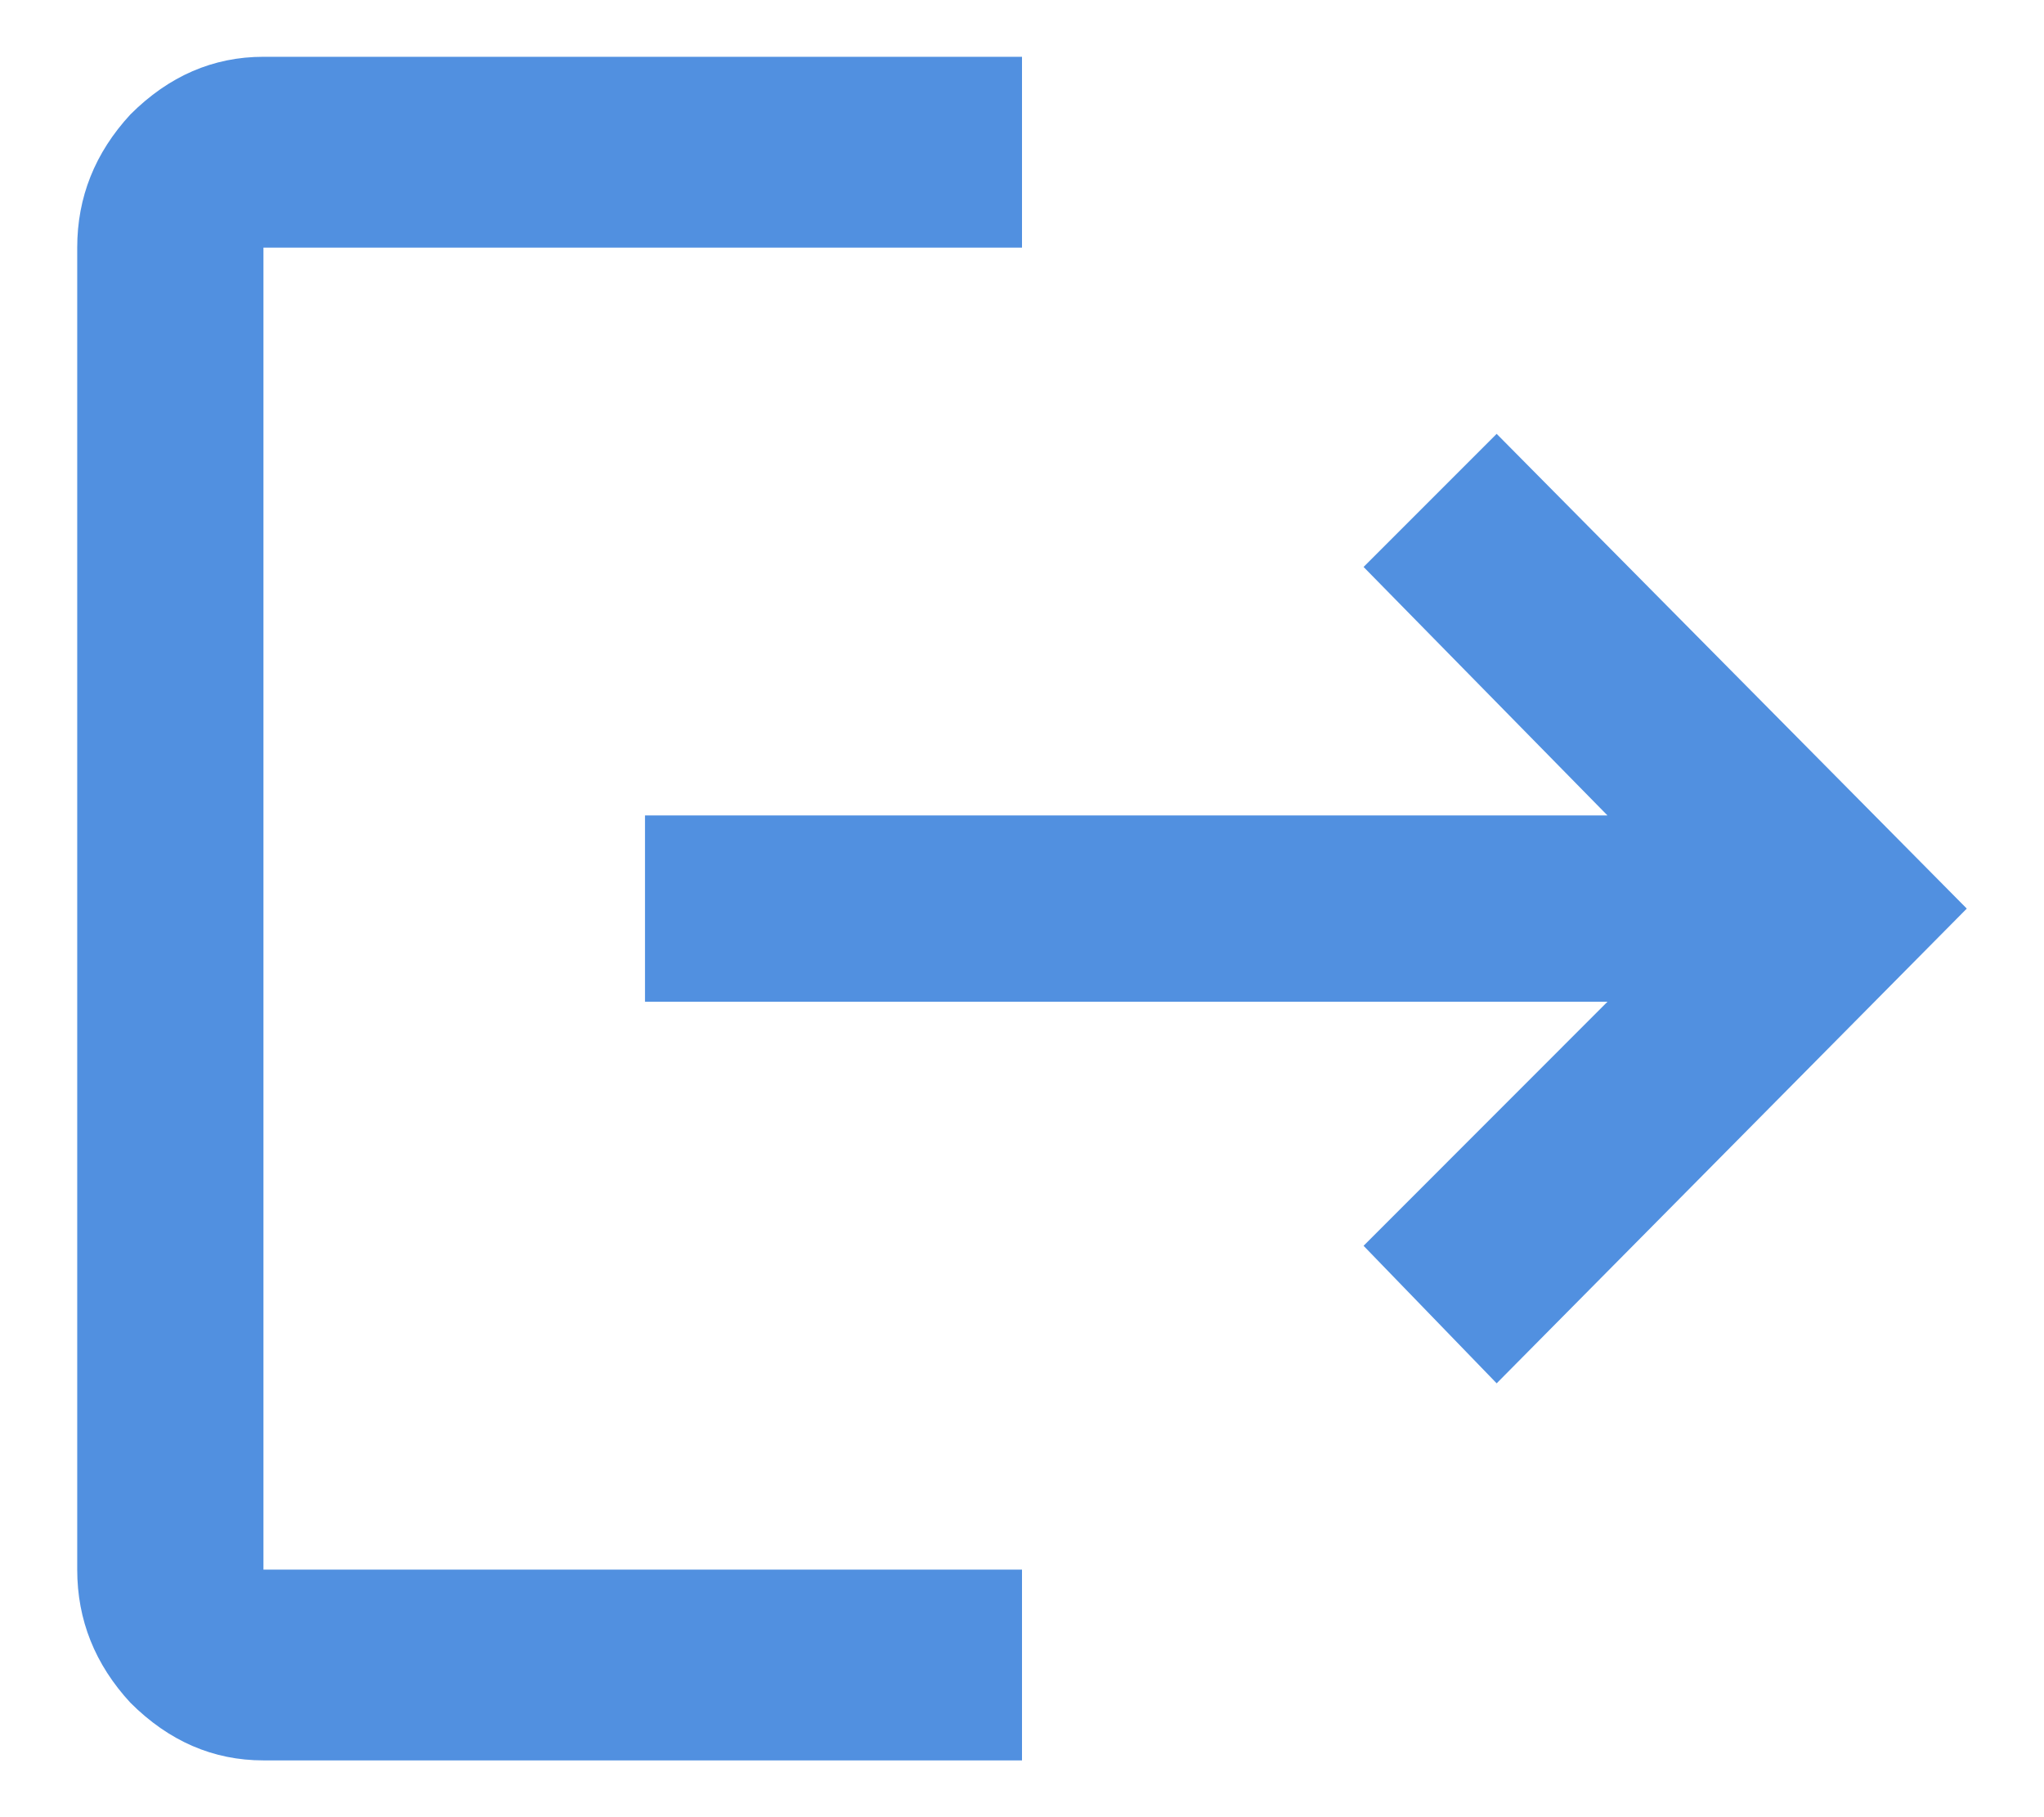 <svg width="18" height="16" viewBox="0 0 18 16" fill="none" xmlns="http://www.w3.org/2000/svg">
<path d="M2.32 2.18V13.82H9V15.5H2.32C1.878 15.5 1.487 15.331 1.148 14.992C0.836 14.654 0.68 14.263 0.68 13.82V2.18C0.68 1.737 0.836 1.346 1.148 1.008C1.487 0.669 1.878 0.5 2.32 0.5H9V2.18H2.32ZM13.18 3.82L17.32 8L13.18 12.18L12.008 10.969L14.156 8.82H5.68V7.18H14.156L12.008 4.992L13.18 3.82Z" fill="#5190E0"/>
</svg>
